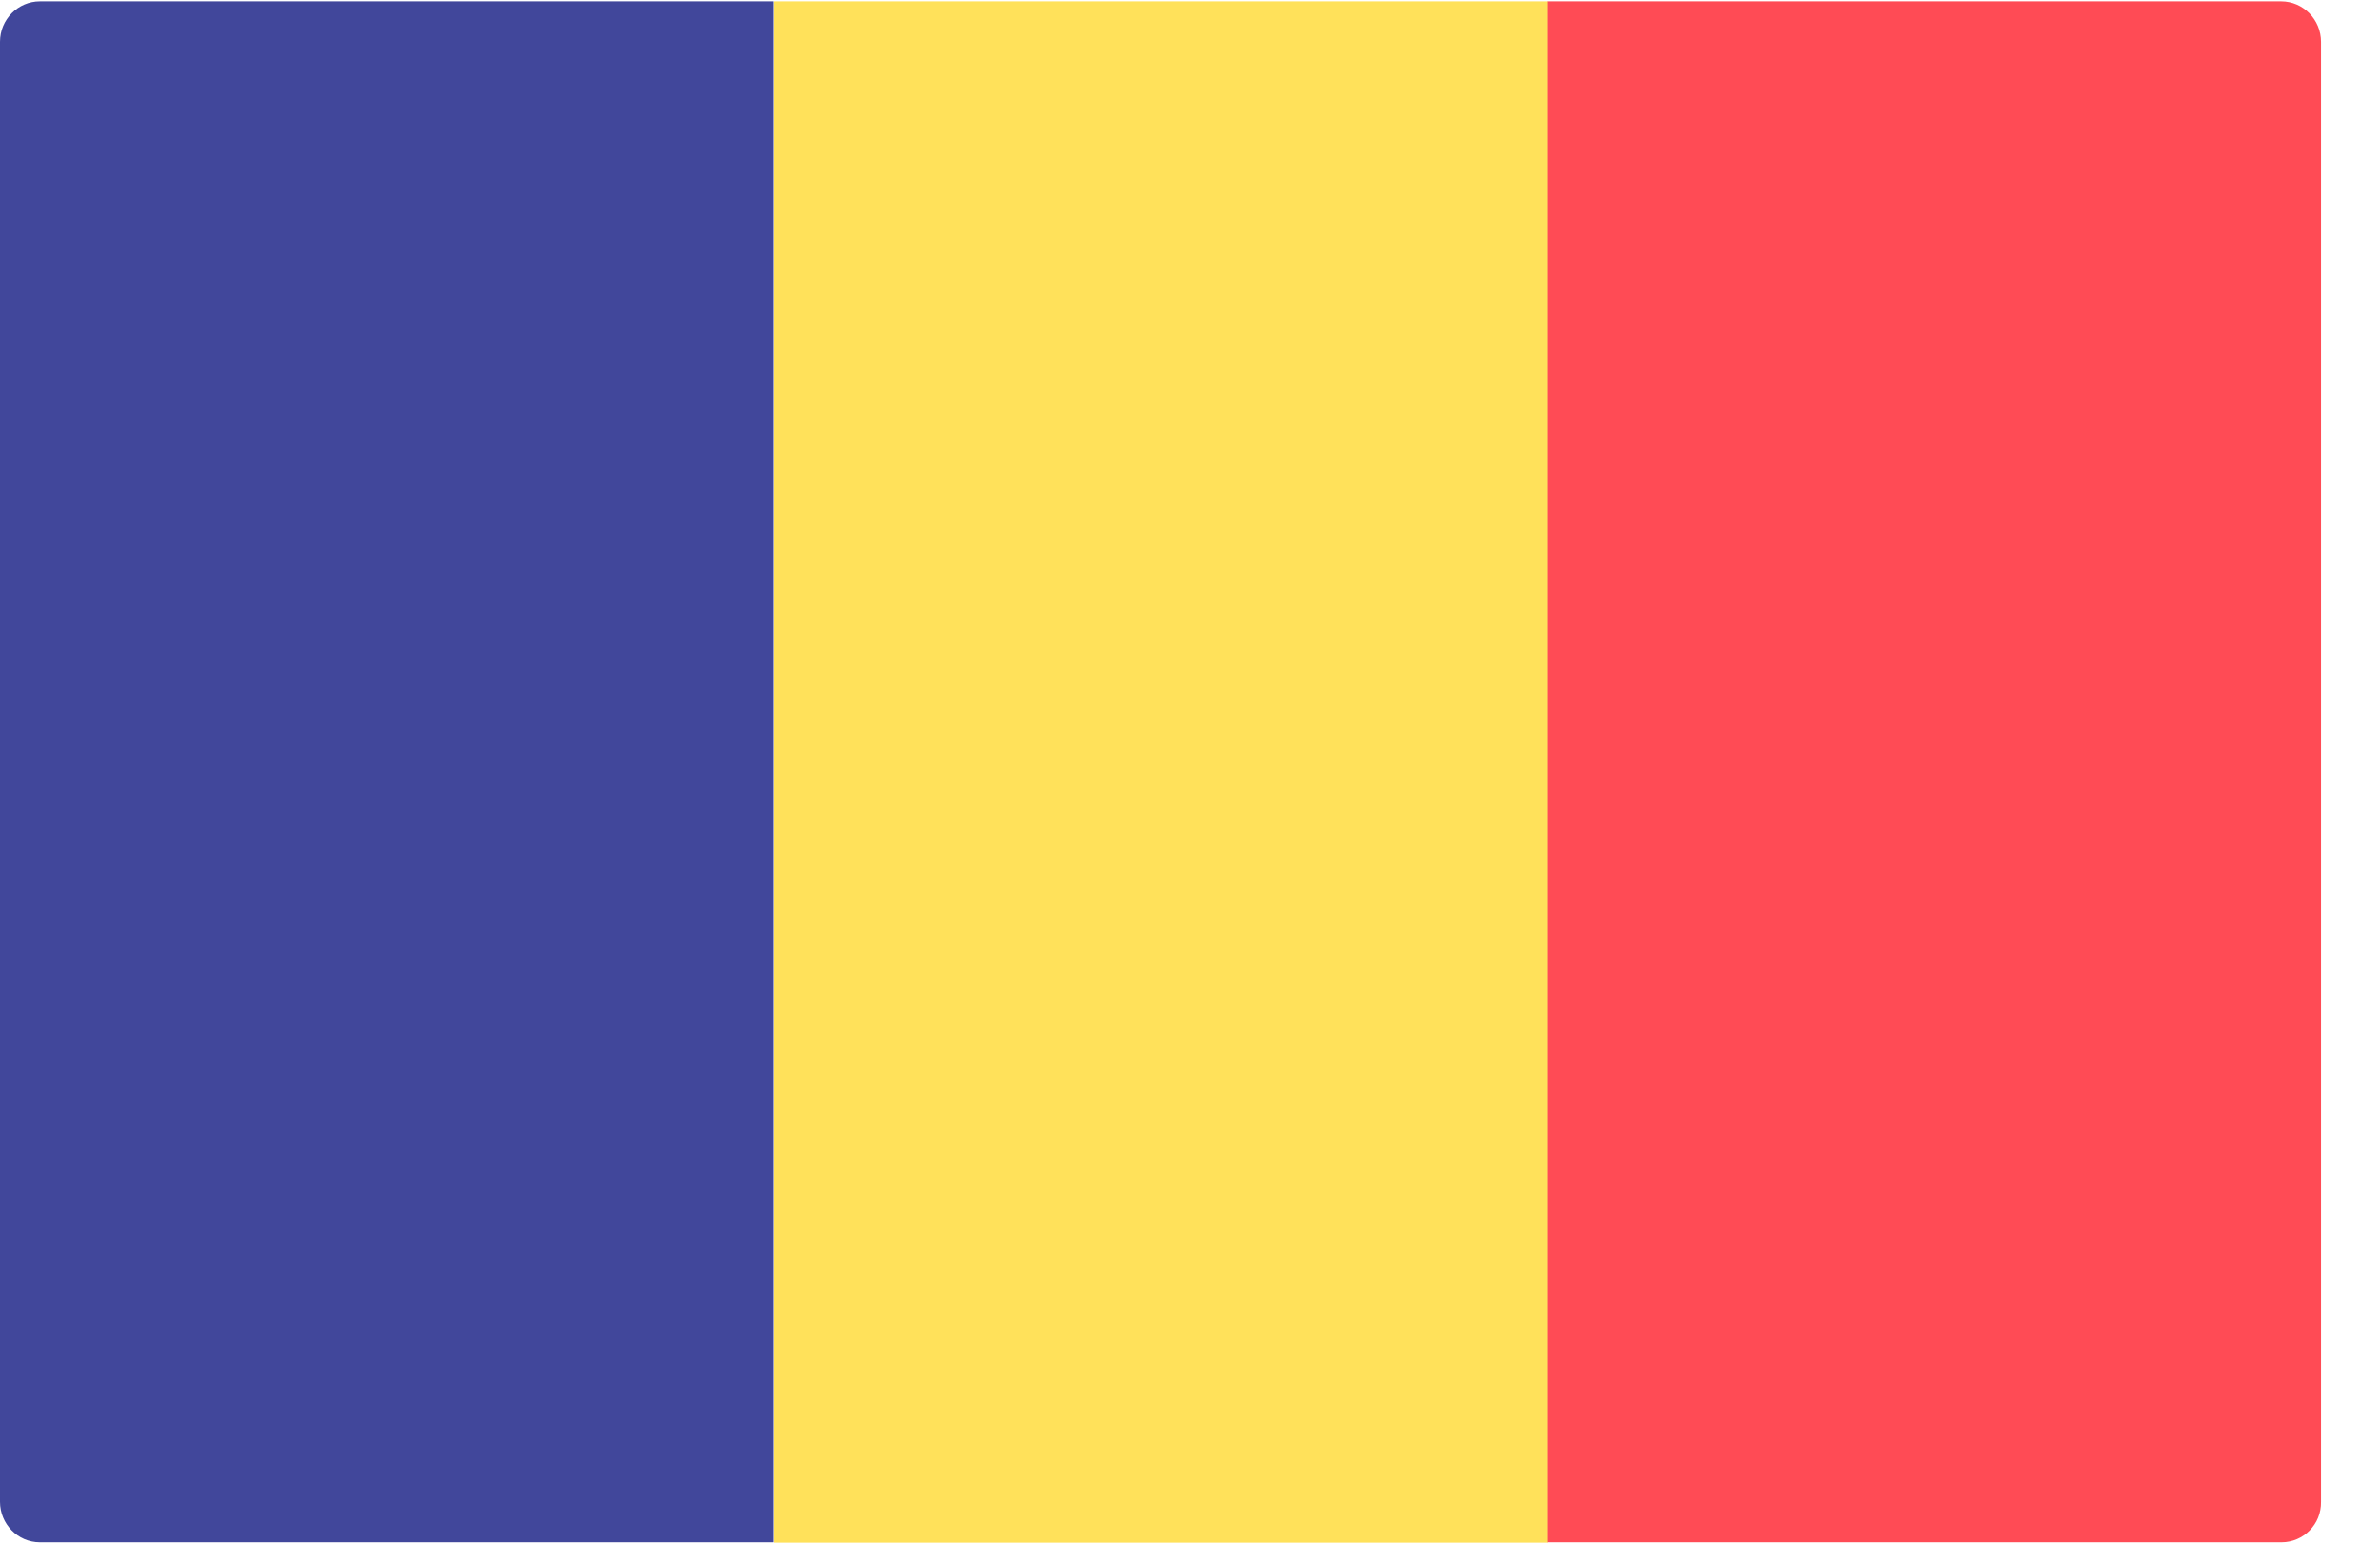 <svg xmlns="http://www.w3.org/2000/svg" fill="none" viewBox="0 0 37 24"><path fill="#41479B" d="M12.032 23.979H0.62C0.275 23.979 0 23.693 0 23.35V0.65C0 0.3 0.282 0.021 0.62 0.021H12.025V23.979H12.032Z"/><path fill="#FFE15A" d="M12.032 0.021H24.064V23.985H12.032z"/><path fill="#FF4B55" d="M35.47 23.979H24.058V0.021H35.463C35.808 0.021 36.083 0.307 36.083 0.65V23.35C36.09 23.7 35.808 23.979 35.47 23.979Z"/></svg>